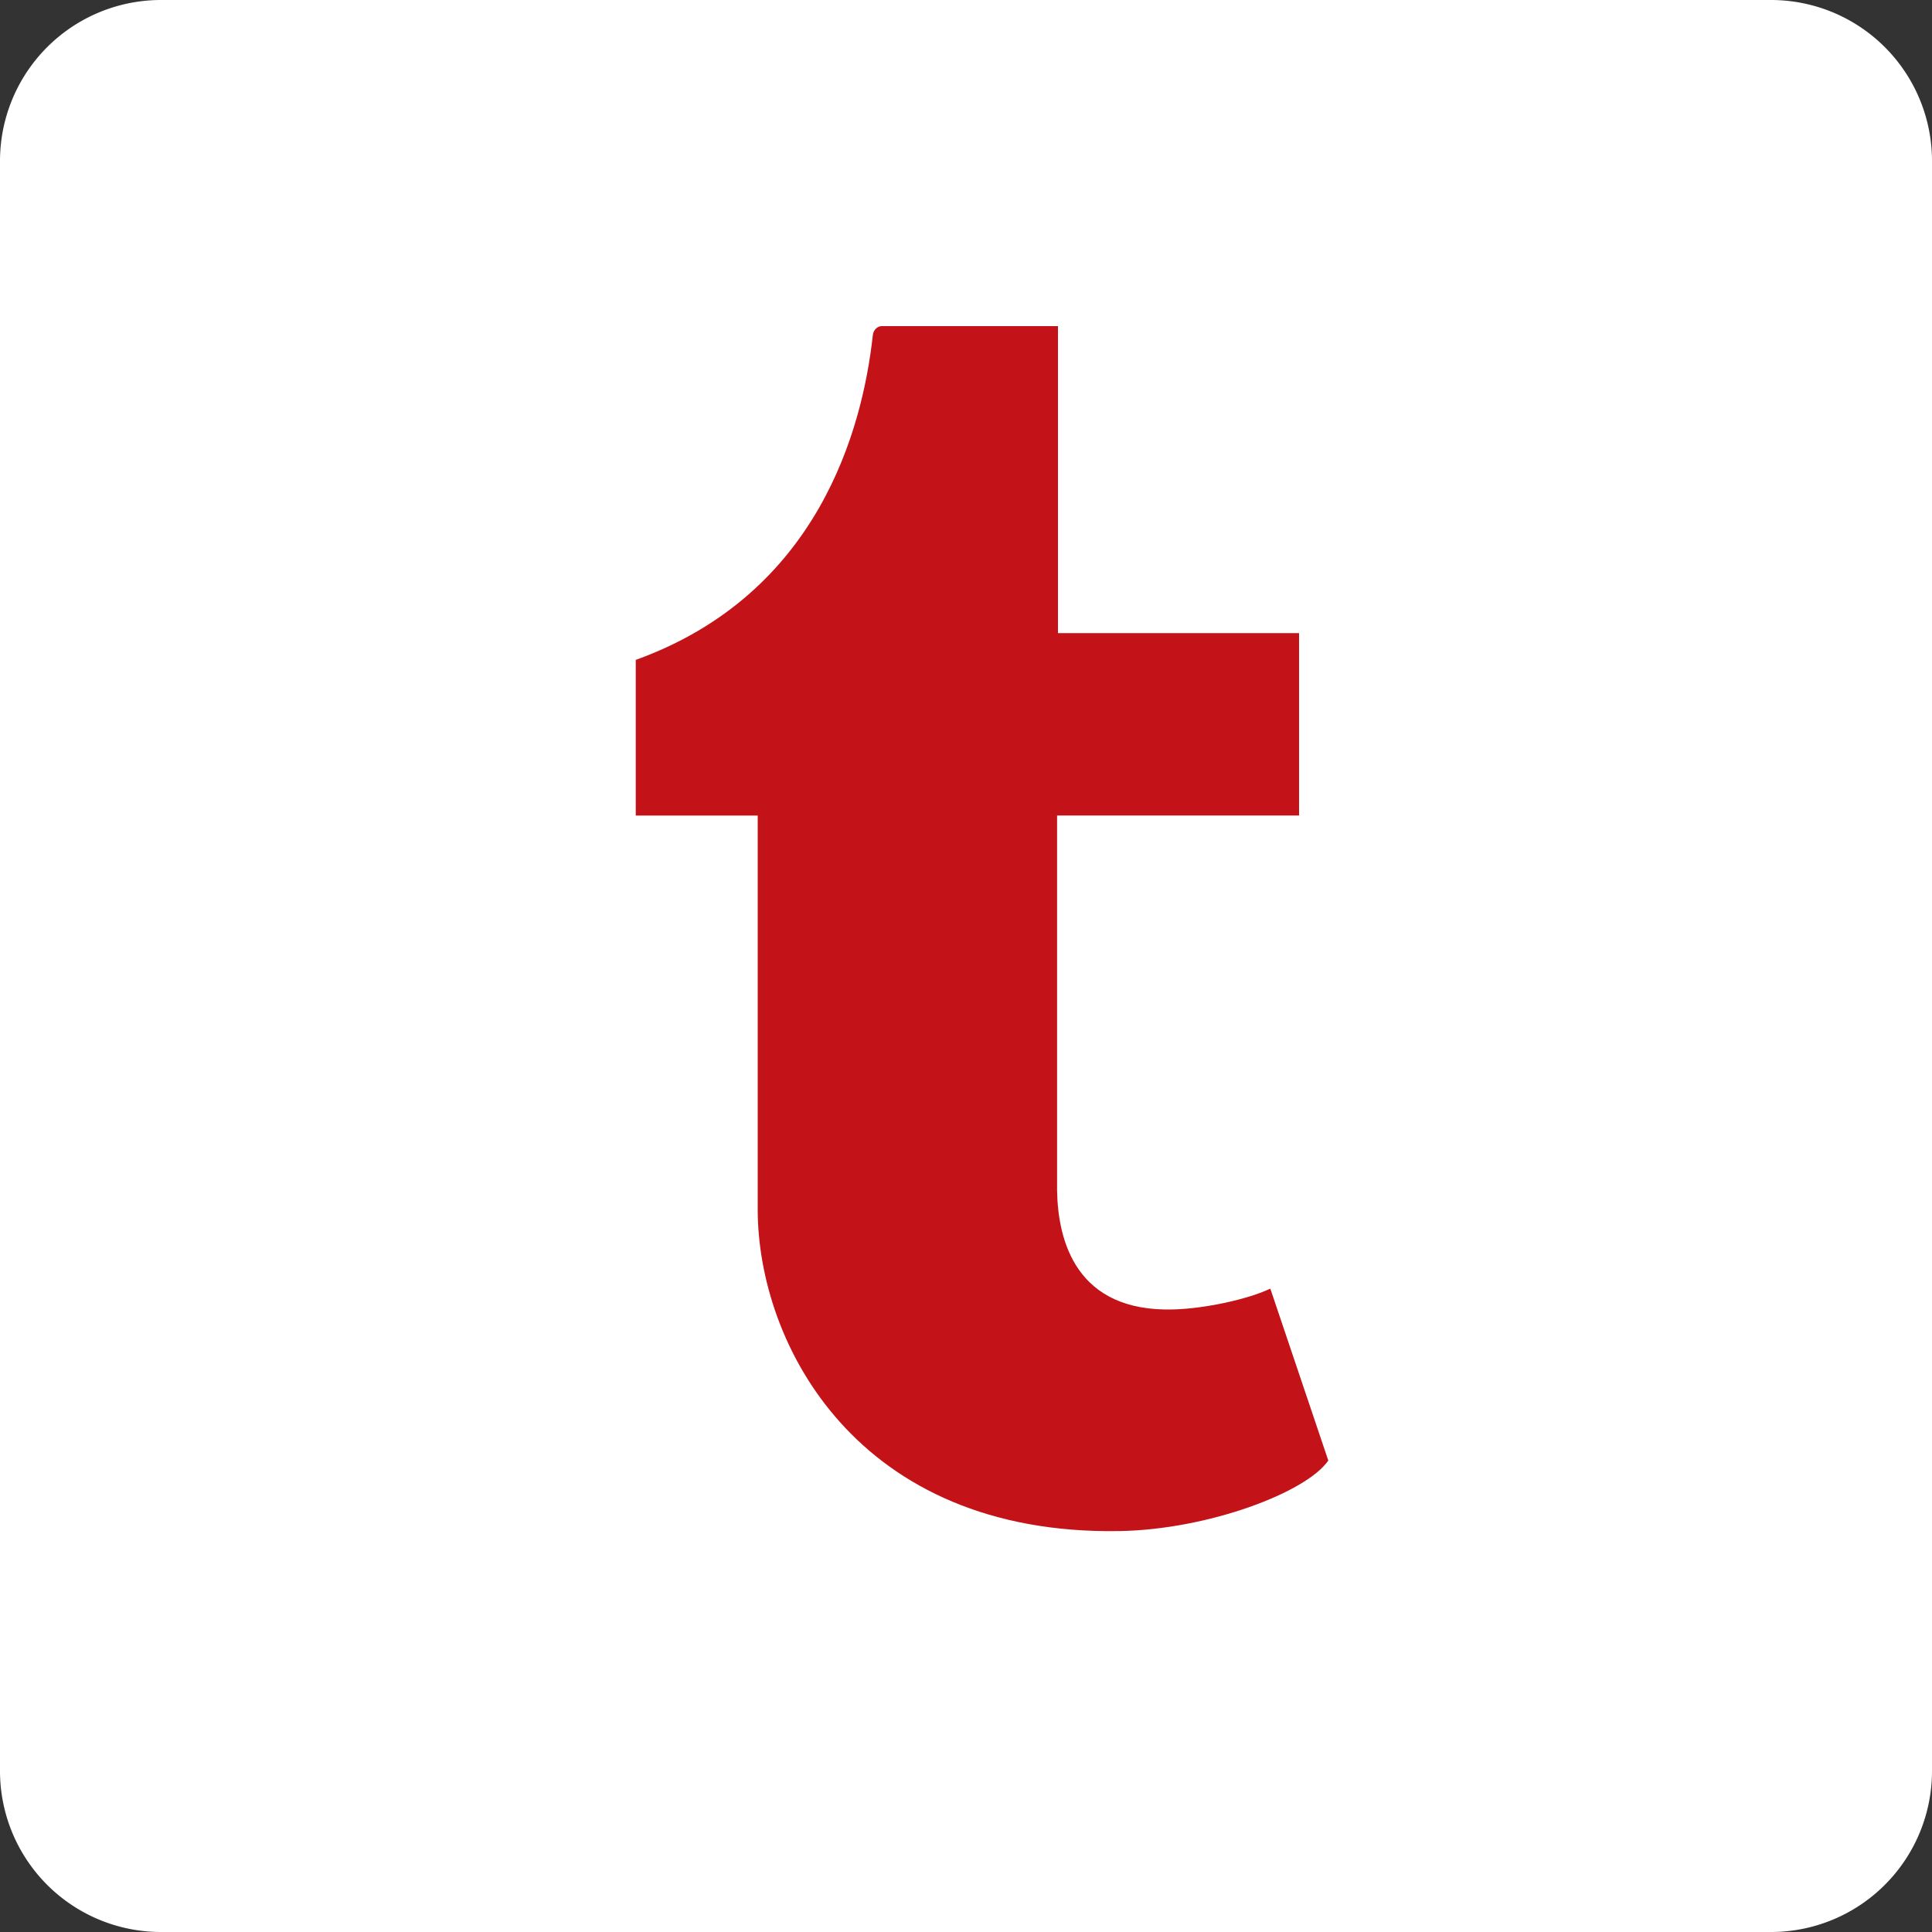 <svg xmlns="http://www.w3.org/2000/svg" width="48" height="48"><rect width="100%" height="100%" fill="#333333" stroke="none"/><path fill="#fff" d="M44 48H4a4 4 0 0 1-4-4V4a4 4 0 0 1 4-4h40a4 4 0 0 1 4 4v40a4 4 0 0 1-4 4z"/><path fill="#c31218" d="M31.56 32.016c-.557.265-1.622.496-2.415.517-2.397.064-2.861-1.683-2.882-2.952v-9.32h6.012V15.73h-5.99V8.103H21.9c-.071 0-.197.064-.215.224-.256 2.334-1.35 6.43-5.89 8.068v3.867h3.03v9.782c0 3.349 2.47 8.106 8.992 7.995 2.2-.038 4.643-.96 5.184-1.753l-1.44-4.27z"/></svg>